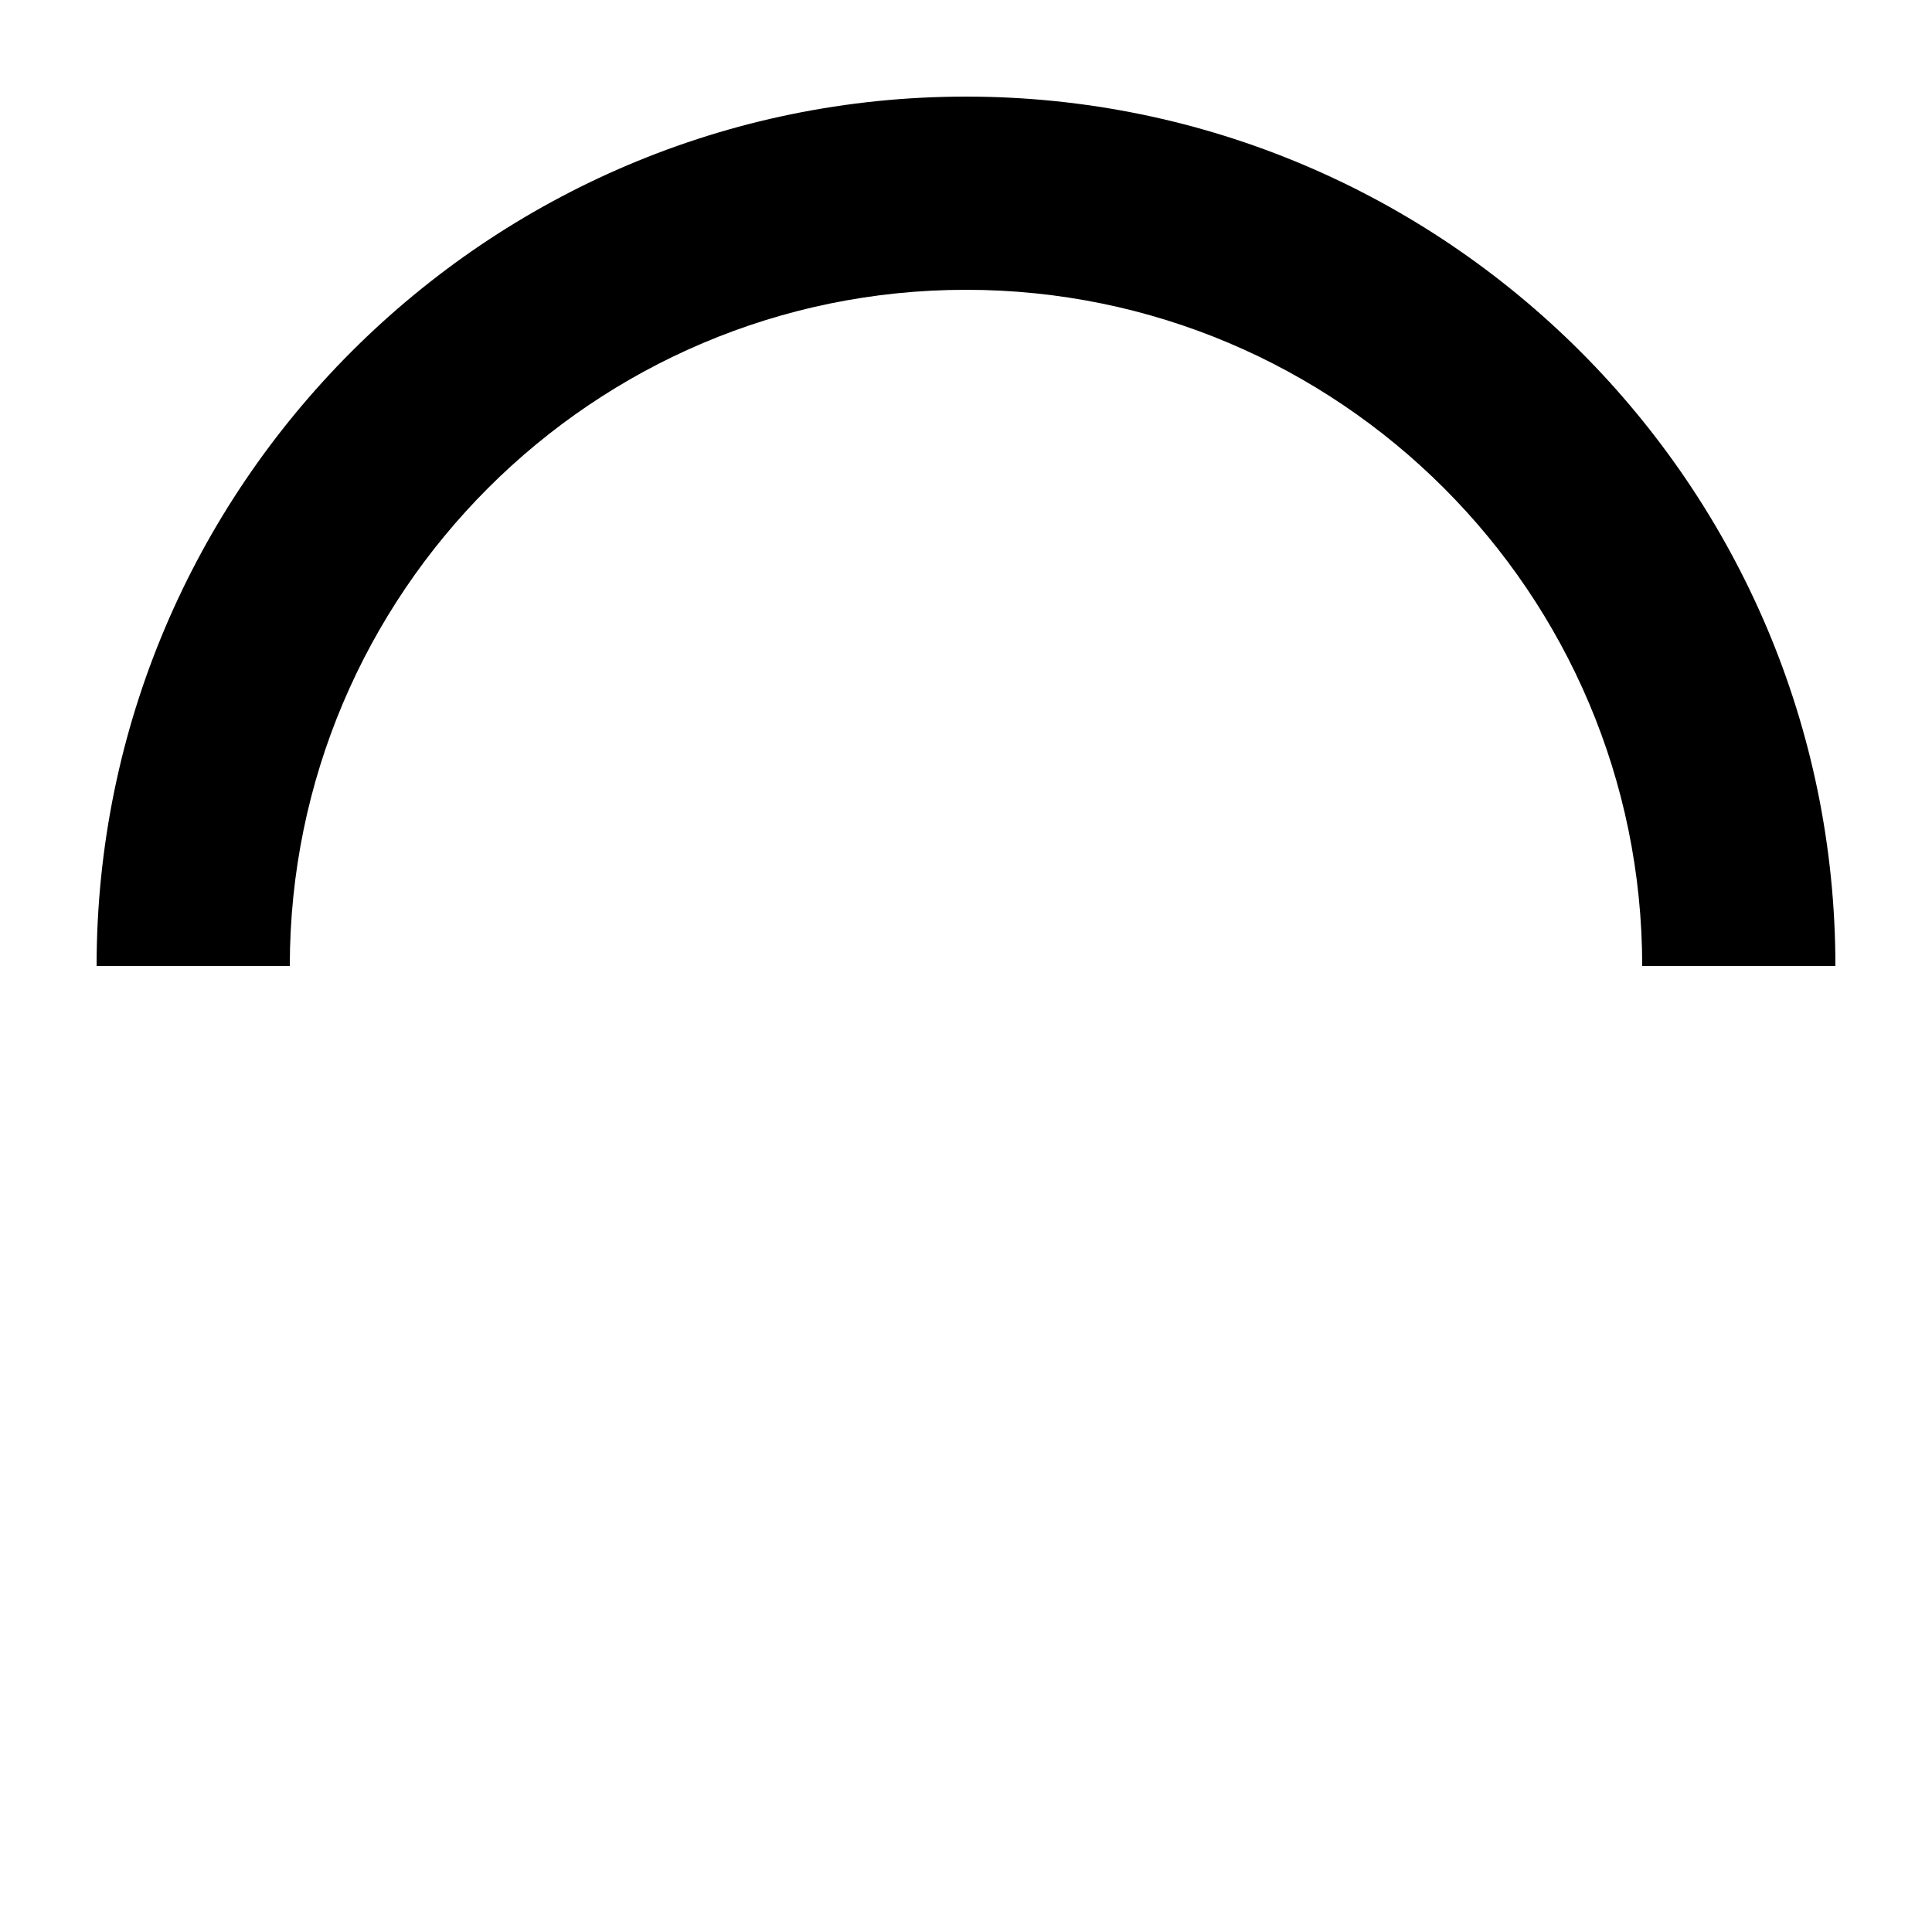 <?xml version="1.0" encoding="utf-8"?>
<!-- Generator: Adobe Illustrator 23.0.3, SVG Export Plug-In . SVG Version: 6.00 Build 0)  -->
<svg version="1.1" id="Layer_1" xmlns="http://www.w3.org/2000/svg" xmlns:xlink="http://www.w3.org/1999/xlink" x="0px" y="0px"
	 viewBox="0 0 100 100" style="enable-background:new 0 0 100 100;" xml:space="preserve">
<g>
	<defs>
		<path id="SVGID_1_" d="M50,5C25.19,5,5,25.19,5,50h10c0-19.3,15.7-35,35-35s35,15.7,35,35h10C95,25.19,74.81,5,50,5z"/>
	</defs>
	<clipPath id="SVGID_2_">
		<use xlink:href="#SVGID_1_"  style="overflow:visible;"/>
	</clipPath>
	<path style="clip-path:url(#SVGID_2_);" d="M50,5C25.19,5,5,25.19,5,50h10c0-19.3,15.7-35,35-35s35,15.7,35,35h10
		C95,25.19,74.81,5,50,5z"/>
</g>
</svg>
